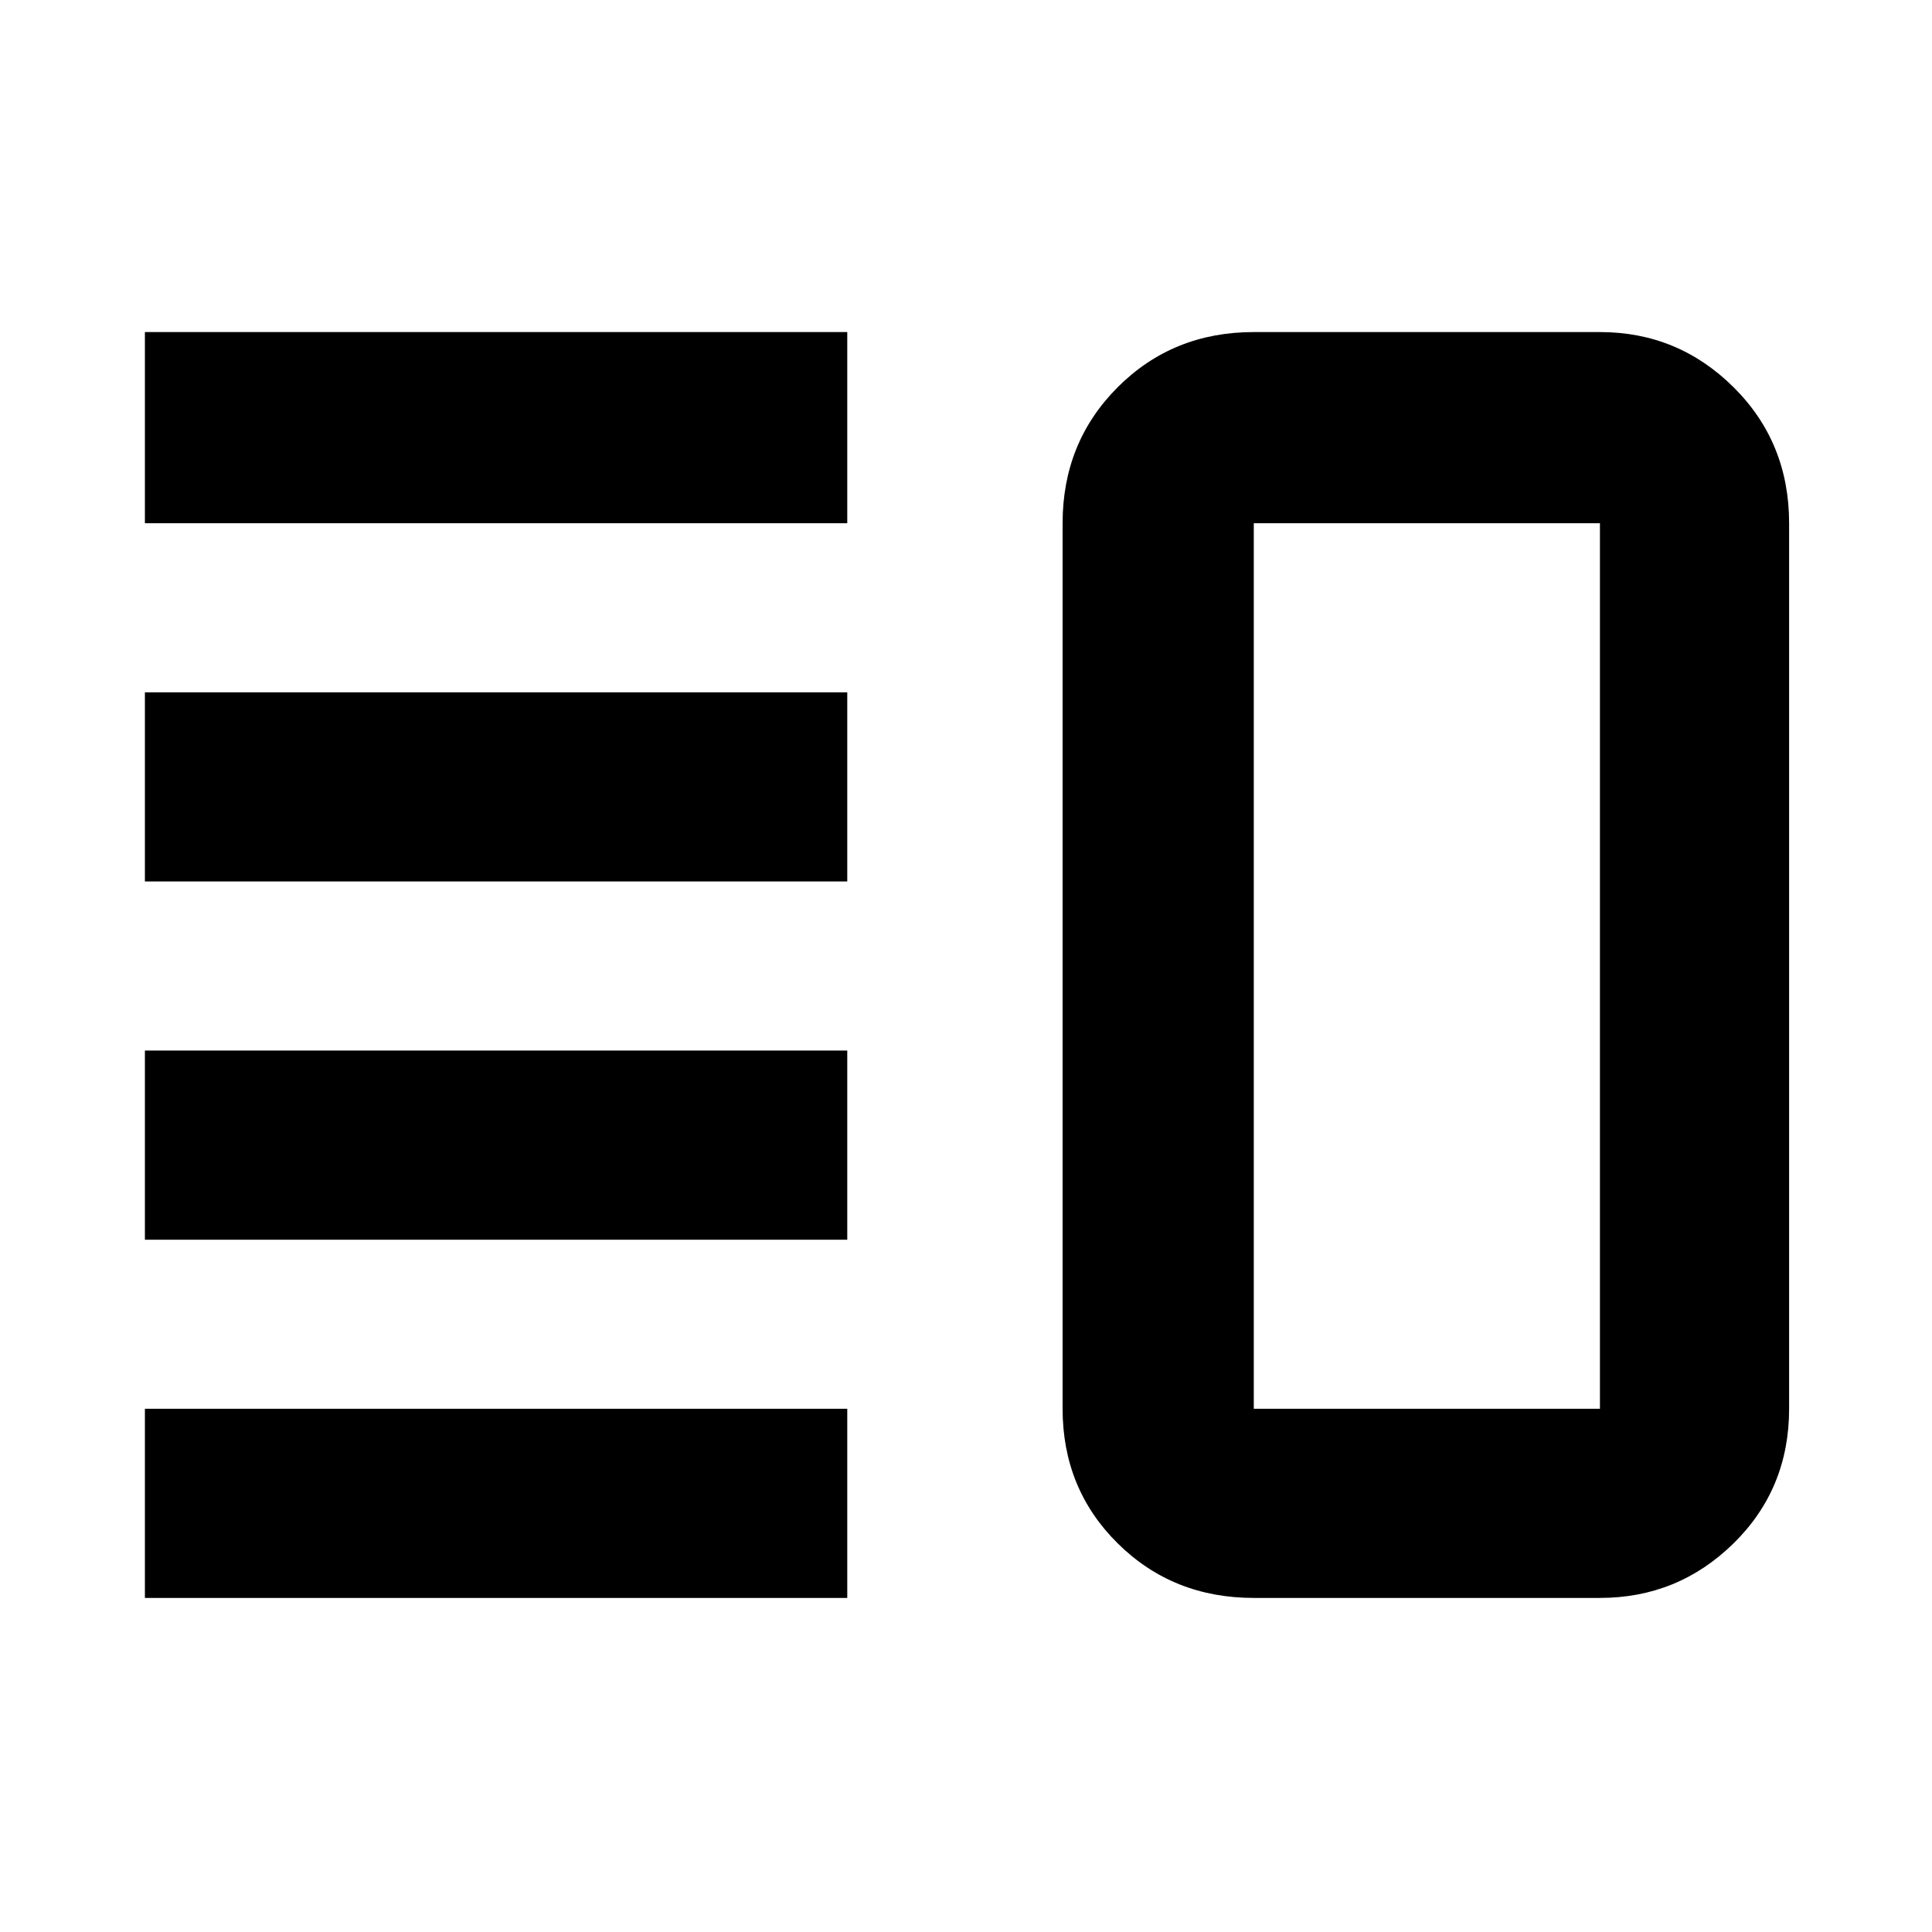 <svg xmlns="http://www.w3.org/2000/svg" width="48" height="48" viewBox="0 -960 960 960"><path d="M72-344v-94h349v94H72Zm0 178v-94h349v94H72Zm0-356v-94h349v94H72Zm0-178v-95h349v95H72Zm551 534q-40.21 0-67.61-27.1Q528-220.2 528-260v-440q0-40.21 27.39-67.61Q582.79-795 623-795h172q38.75 0 66.38 27.39Q889-740.21 889-700v440q0 39.8-27.62 66.9Q833.75-166 795-166H623Zm0-94h172v-440H623v440Zm87-220Z"/></svg>